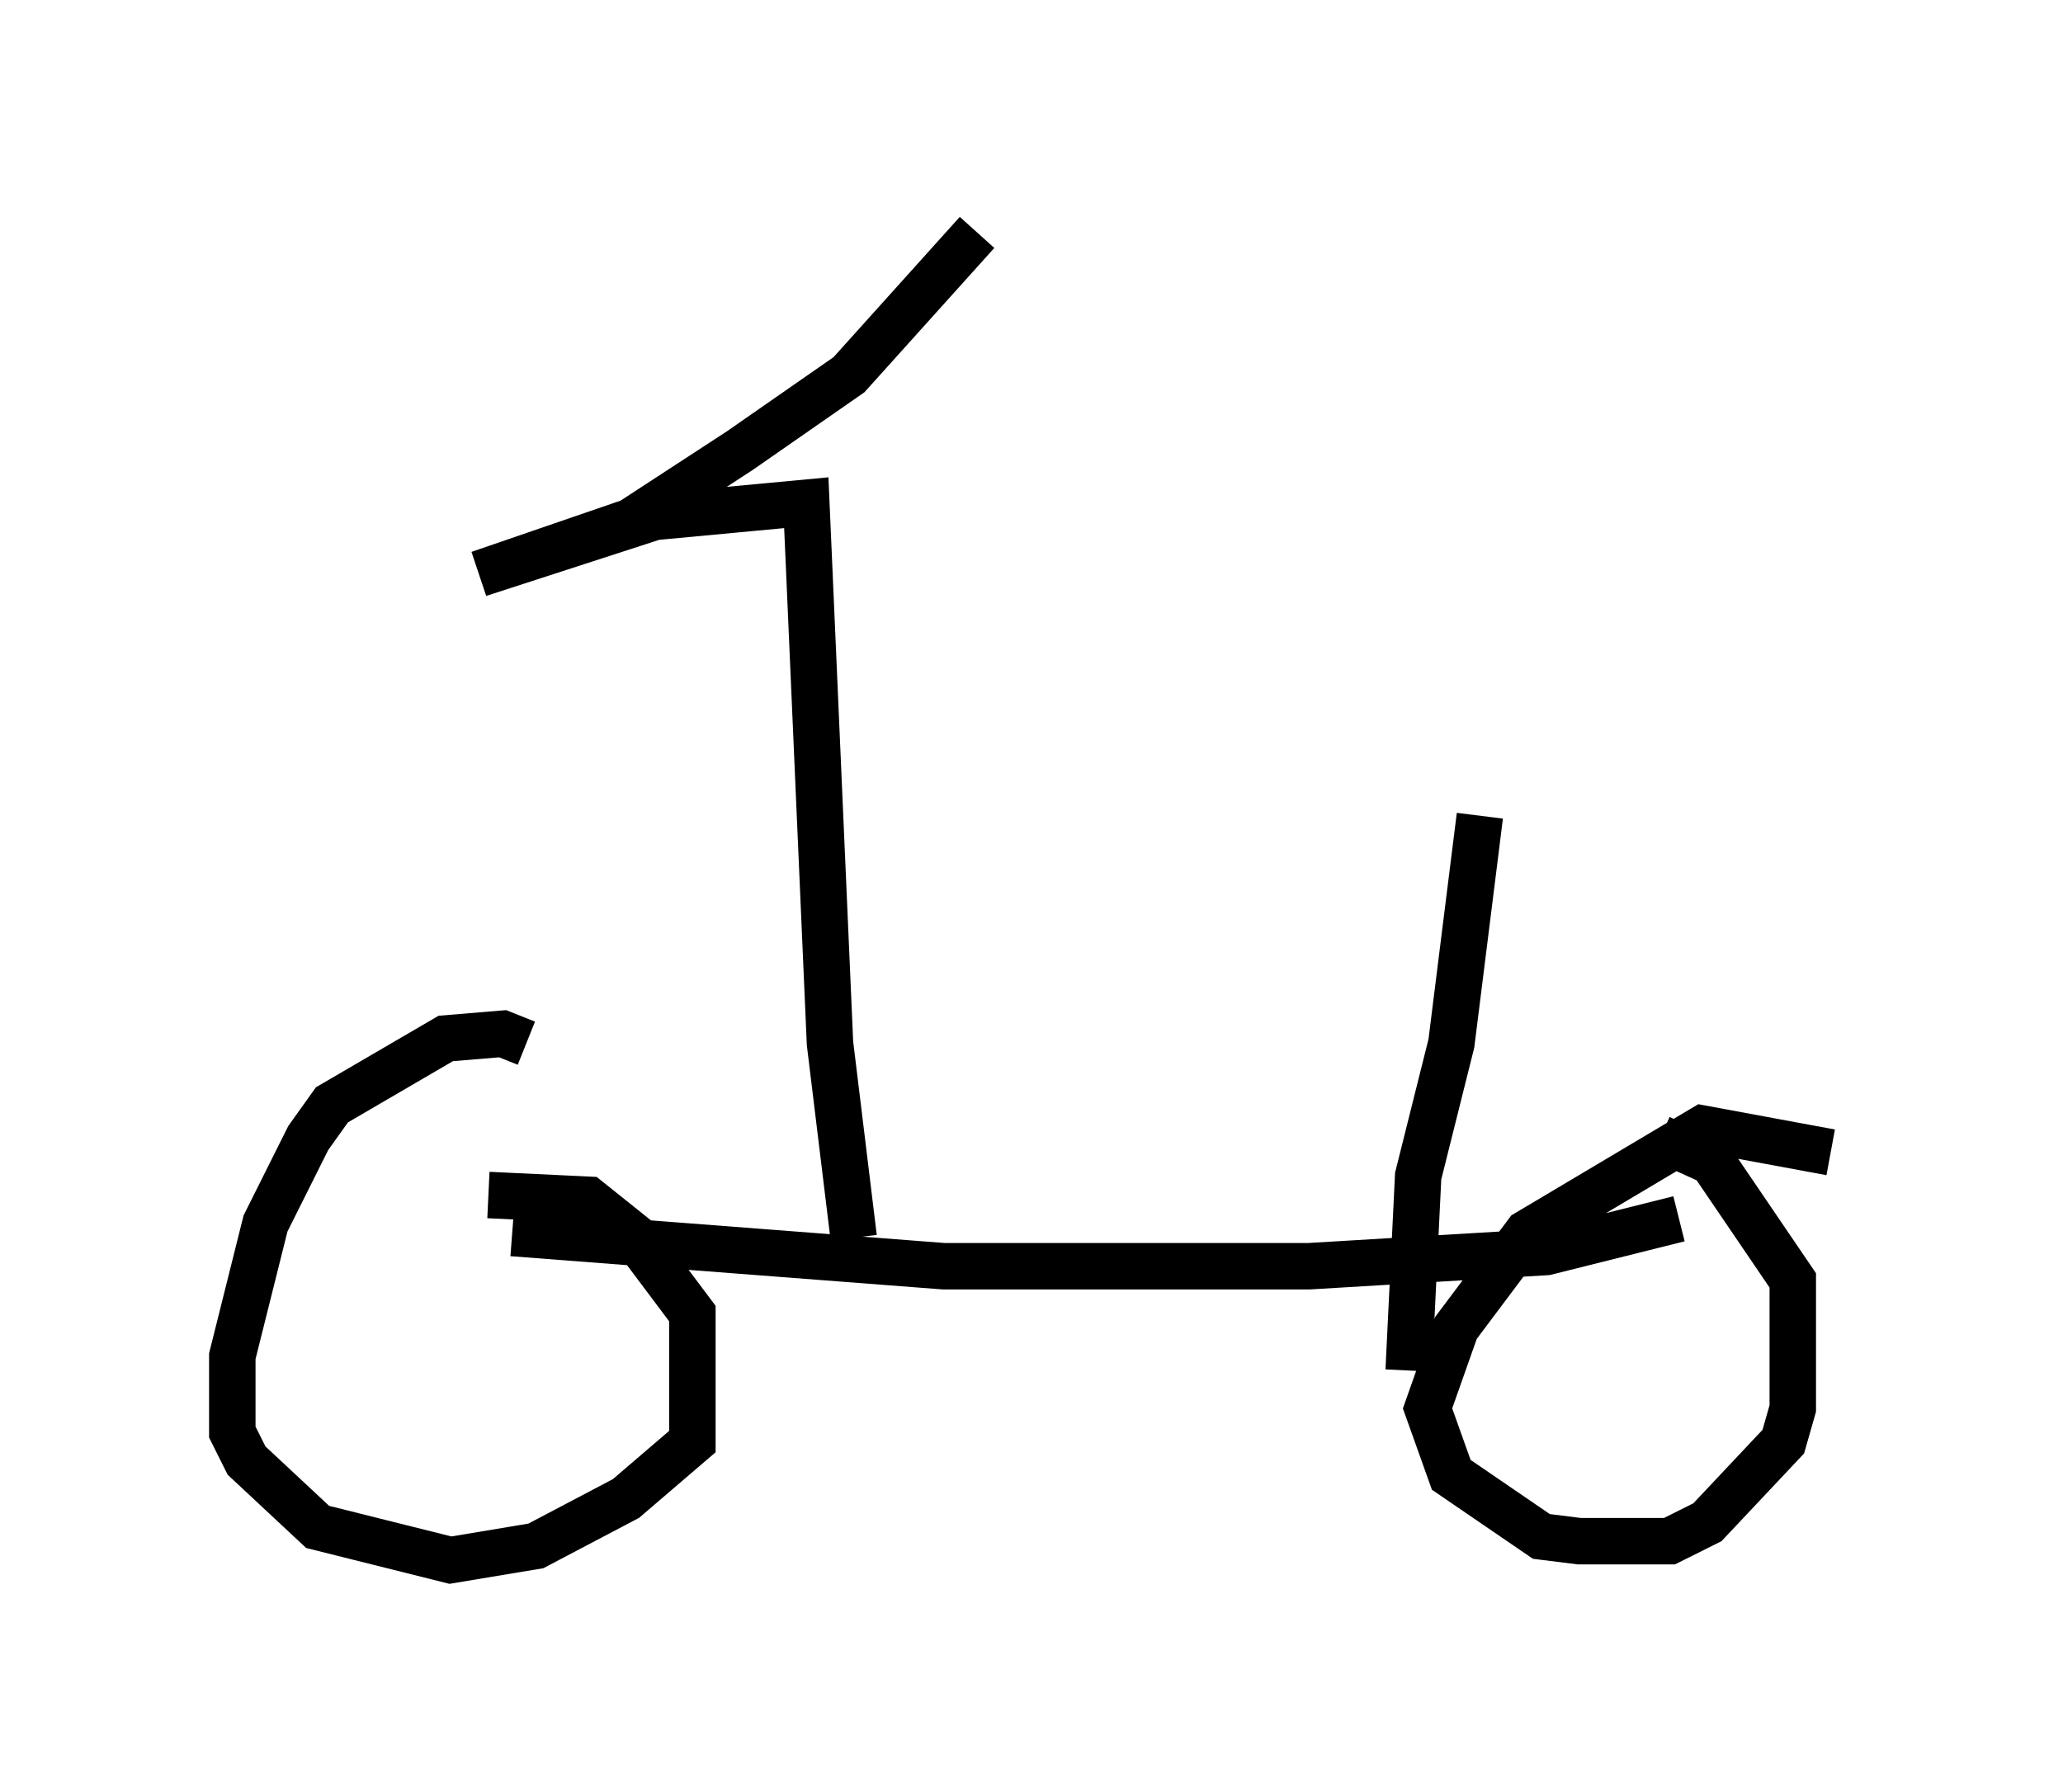 <?xml version="1.0" encoding="utf-8" ?>
<svg baseProfile="full" height="38.584" version="1.1" width="44.402" xmlns="http://www.w3.org/2000/svg" xmlns:ev="http://www.w3.org/2001/xml-events" xmlns:xlink="http://www.w3.org/1999/xlink"><defs /><rect fill="white" height="38.584" width="44.402" x="0" y="0" /><path d="M13.269, 25.009 m-1.94, -2.552 l-0.51, -0.204 -1.225, 0.102 l-2.45, 1.429 -0.51, 0.715 l-0.919, 1.838 -0.715, 2.858 l0.0, 1.633 0.306, 0.613 l1.531, 1.429 2.858, 0.715 l1.838, -0.306 1.94, -1.021 l1.429, -1.225 0.0, -2.756 l-1.225, -1.633 -1.021, -0.817 l-2.144, -0.102 m28.89, -0.919 l-2.756, -0.51 -3.777, 2.246 l-1.531, 2.042 -0.613, 1.735 l0.51, 1.429 1.94, 1.327 l0.817, 0.102 1.94, 0.0 l0.817, -0.408 1.633, -1.735 l0.204, -0.715 0.0, -2.756 l-1.735, -2.552 -1.123, -0.51 m-24.704, 2.042 l9.29, 0.715 7.861, 0.0 l5.104, -0.306 2.858, -0.715 m-17.763, 0.408 l-0.51, -4.185 -0.51, -11.638 l-3.267, 0.306 -3.777, 1.225 l3.267, -1.123 2.348, -1.531 l2.348, -1.633 2.756, -3.063 m9.29, 24.5 l0.204, -4.185 0.715, -2.858 l0.613, -4.9 " fill="none" stroke="black" stroke-width="1" /></svg>
